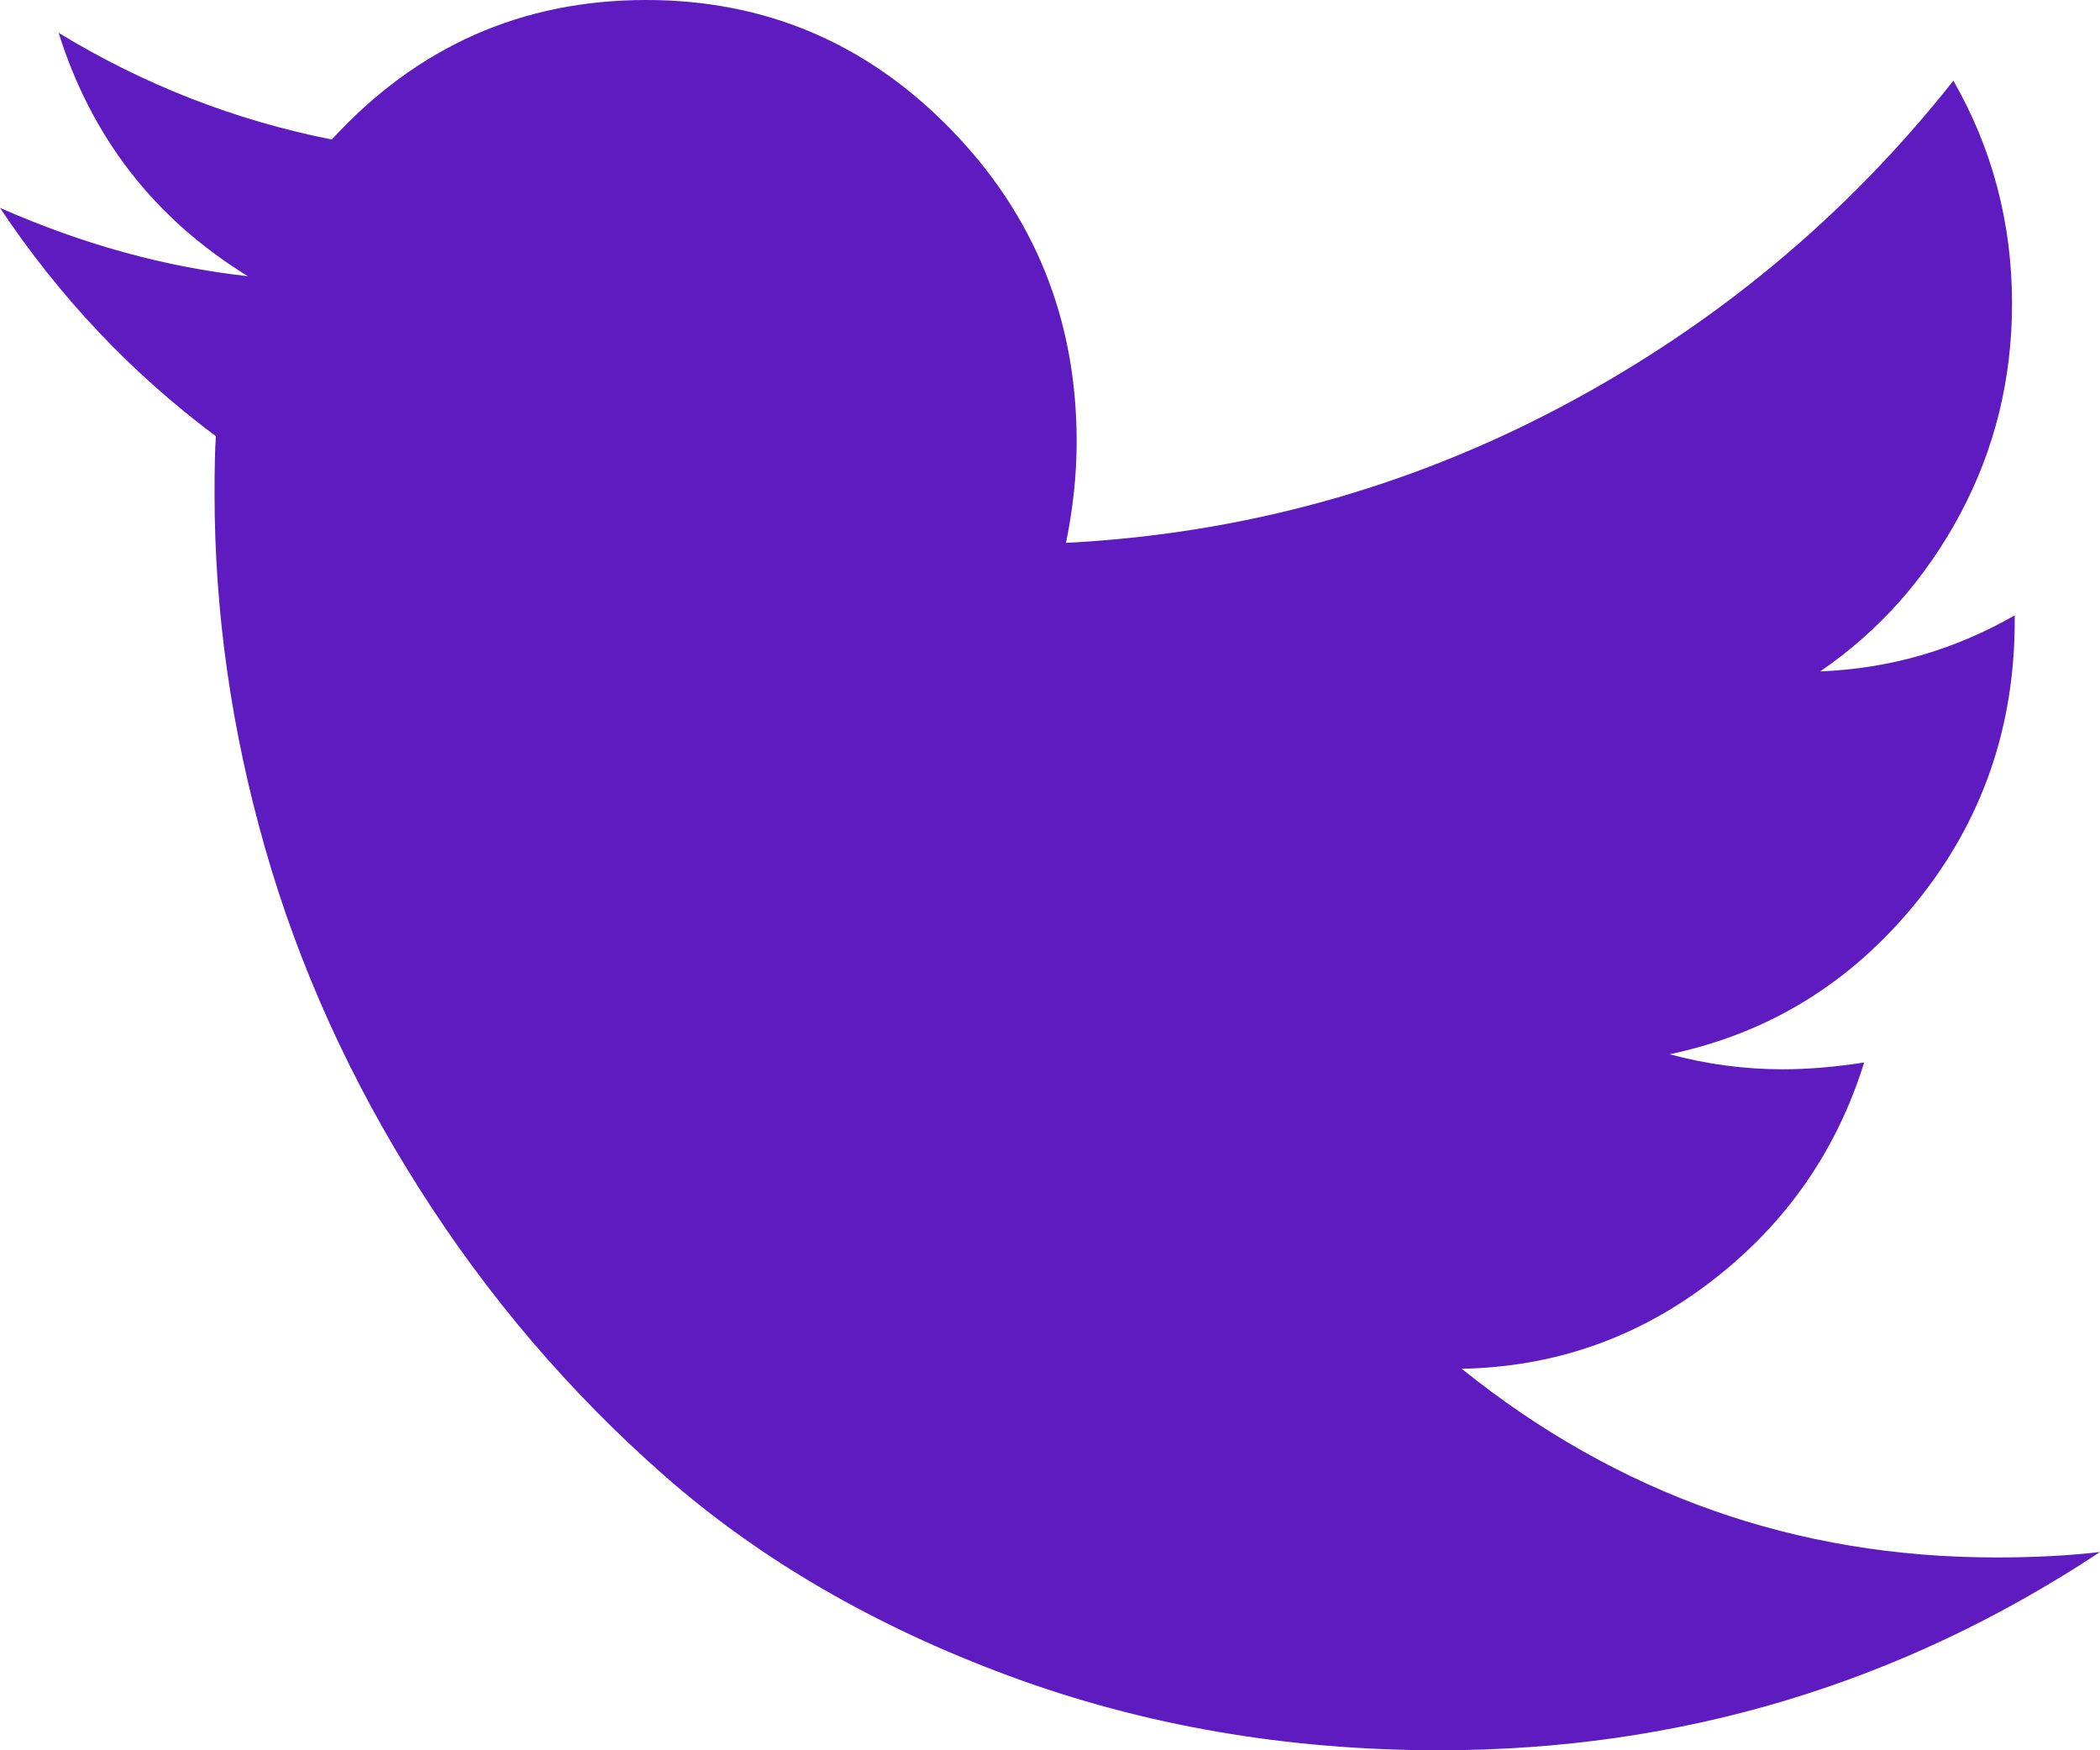 <?xml version="1.0" encoding="UTF-8" standalone="no"?><!DOCTYPE svg PUBLIC "-//W3C//DTD SVG 1.1//EN" "http://www.w3.org/Graphics/SVG/1.1/DTD/svg11.dtd"><svg width="100%" height="100%" viewBox="0 0 36 30" version="1.1" xmlns="http://www.w3.org/2000/svg" xmlns:xlink="http://www.w3.org/1999/xlink" xml:space="preserve" xmlns:serif="http://www.serif.com/" style="fill-rule:evenodd;clip-rule:evenodd;stroke-linejoin:round;stroke-miterlimit:2;"><g><path d="M4.249,4.734c-1.417,-0.156 -2.833,-0.547 -4.249,-1.171c1.02,1.531 2.254,2.835 3.701,3.914c-0.016,0.218 -0.023,0.546 -0.023,0.984c0,2.031 0.289,4.059 0.868,6.082c0.578,2.023 1.458,3.965 2.638,5.824c1.18,1.86 2.585,3.504 4.214,4.934c1.63,1.429 3.594,2.57 5.894,3.422c2.299,0.851 4.759,1.277 7.378,1.277c4.127,0 7.904,-1.133 11.33,-3.398c-0.533,0.062 -1.127,0.093 -1.782,0.093c-3.426,0 -6.479,-1.078 -9.16,-3.234c1.599,-0.031 3.031,-0.535 4.295,-1.512c1.264,-0.976 2.132,-2.222 2.604,-3.738c-0.503,0.078 -0.967,0.117 -1.394,0.117c-0.654,0 -1.302,-0.086 -1.941,-0.258c1.705,-0.359 3.118,-1.23 4.237,-2.613c1.119,-1.383 1.679,-2.988 1.679,-4.816l-0,-0.094c-1.035,0.594 -2.147,0.914 -3.335,0.961c1.005,-0.688 1.805,-1.586 2.399,-2.695c0.593,-1.11 0.89,-2.313 0.89,-3.61c-0,-1.375 -0.335,-2.648 -1.005,-3.82c-1.842,2.328 -4.085,4.191 -6.727,5.59c-2.642,1.398 -5.471,2.175 -8.486,2.332c0.122,-0.594 0.183,-1.172 0.183,-1.735c0,-2.093 -0.72,-3.879 -2.159,-5.355c-1.439,-1.477 -3.179,-2.215 -5.219,-2.215c-2.132,-0 -3.929,0.797 -5.391,2.391c-1.66,-0.328 -3.221,-0.938 -4.683,-1.828c0.564,1.796 1.645,3.187 3.244,4.171Z" style="fill:#5d1bc0;fill-rule:nonzero;"/></g></svg>
